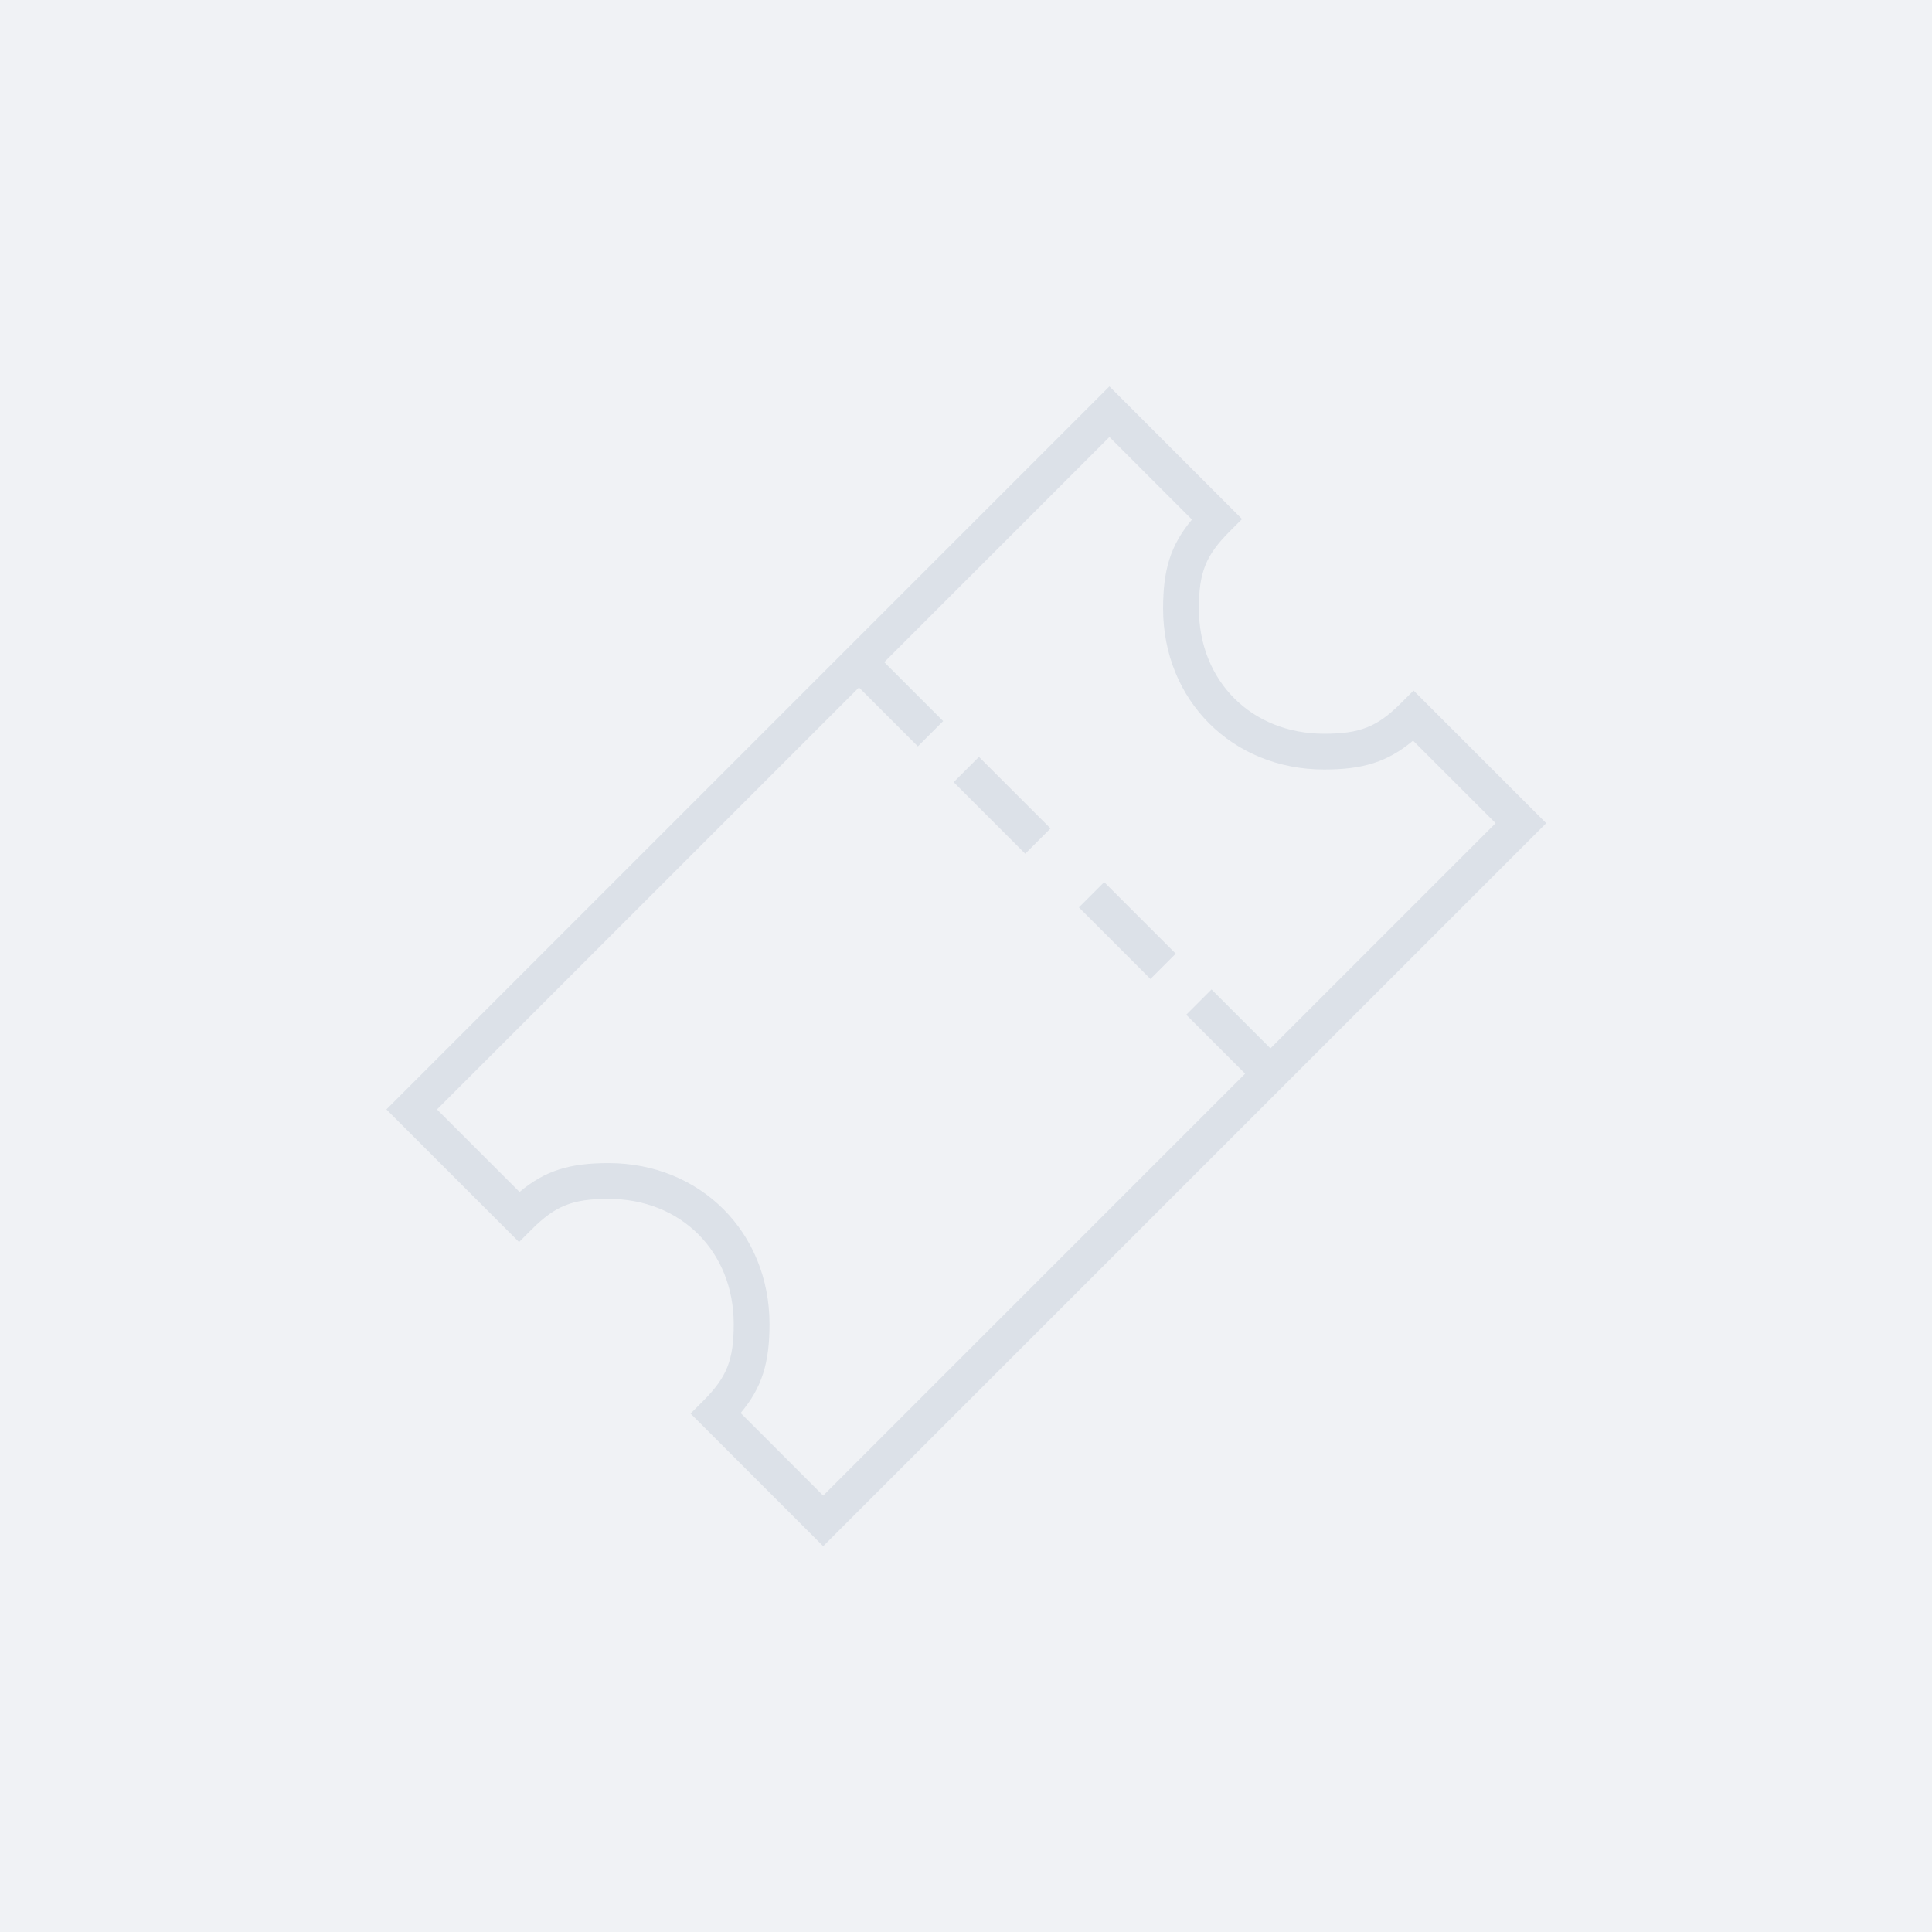 <?xml version="1.0" encoding="UTF-8" standalone="no"?>
<!DOCTYPE svg PUBLIC "-//W3C//DTD SVG 1.1//EN" "http://www.w3.org/Graphics/SVG/1.1/DTD/svg11.dtd">
<svg width="100%" height="100%" viewBox="0 0 50 50" version="1.1" xmlns="http://www.w3.org/2000/svg" xmlns:xlink="http://www.w3.org/1999/xlink" xml:space="preserve" xmlns:serif="http://www.serif.com/" style="fill-rule:evenodd;clip-rule:evenodd;stroke-linejoin:round;stroke-miterlimit:1.414;">
    <rect x="-0.627" y="-1.058" width="51.495" height="51.678" style="fill:rgb(240,242,245);"/>
    <g transform="matrix(0.463,0,0,0.463,10,10)">
        <path d="M57.414,17L56.707,17.707C55.383,19.031 54.42,19.414 52.414,19.414C48.358,19.414 45.414,16.47 45.414,12.414C45.414,10.408 45.797,9.445 47.121,8.121L47.828,7.414L40.414,0L0,40.414L7.414,47.828L8.121,47.121C9.445,45.797 10.408,45.414 12.414,45.414C16.47,45.414 19.414,48.358 19.414,52.414C19.414,54.42 19.031,55.383 17.707,56.707L17,57.414L24.414,64.828L64.828,24.414L57.414,17ZM19.8,57.385C20.992,55.964 21.414,54.595 21.414,52.414C21.414,47.283 17.545,43.414 12.414,43.414C10.233,43.414 8.864,43.836 7.442,45.028L2.828,40.414L26.414,16.828L29.707,20.121L31.121,18.707L27.828,15.414L40.414,2.828L45.028,7.443C43.836,8.864 43.414,10.233 43.414,12.414C43.414,17.545 47.283,21.414 52.414,21.414C54.595,21.414 55.964,20.992 57.386,19.8L62,24.414L49.414,37L46.121,33.707L44.707,35.121L48,38.414L24.414,62L19.8,57.385Z" style="fill:rgb(220,225,232);fill-rule:nonzero;"/>
        <path d="M35.707,26.122L31.707,22.122L33.121,20.708L37.121,24.708L35.707,26.122Z" style="fill:rgb(220,225,232);fill-rule:nonzero;"/>
        <path d="M42.707,33.122L38.707,29.122L40.121,27.708L44.121,31.708L42.707,33.122Z" style="fill:rgb(220,225,232);fill-rule:nonzero;"/>
    </g>
</svg>
